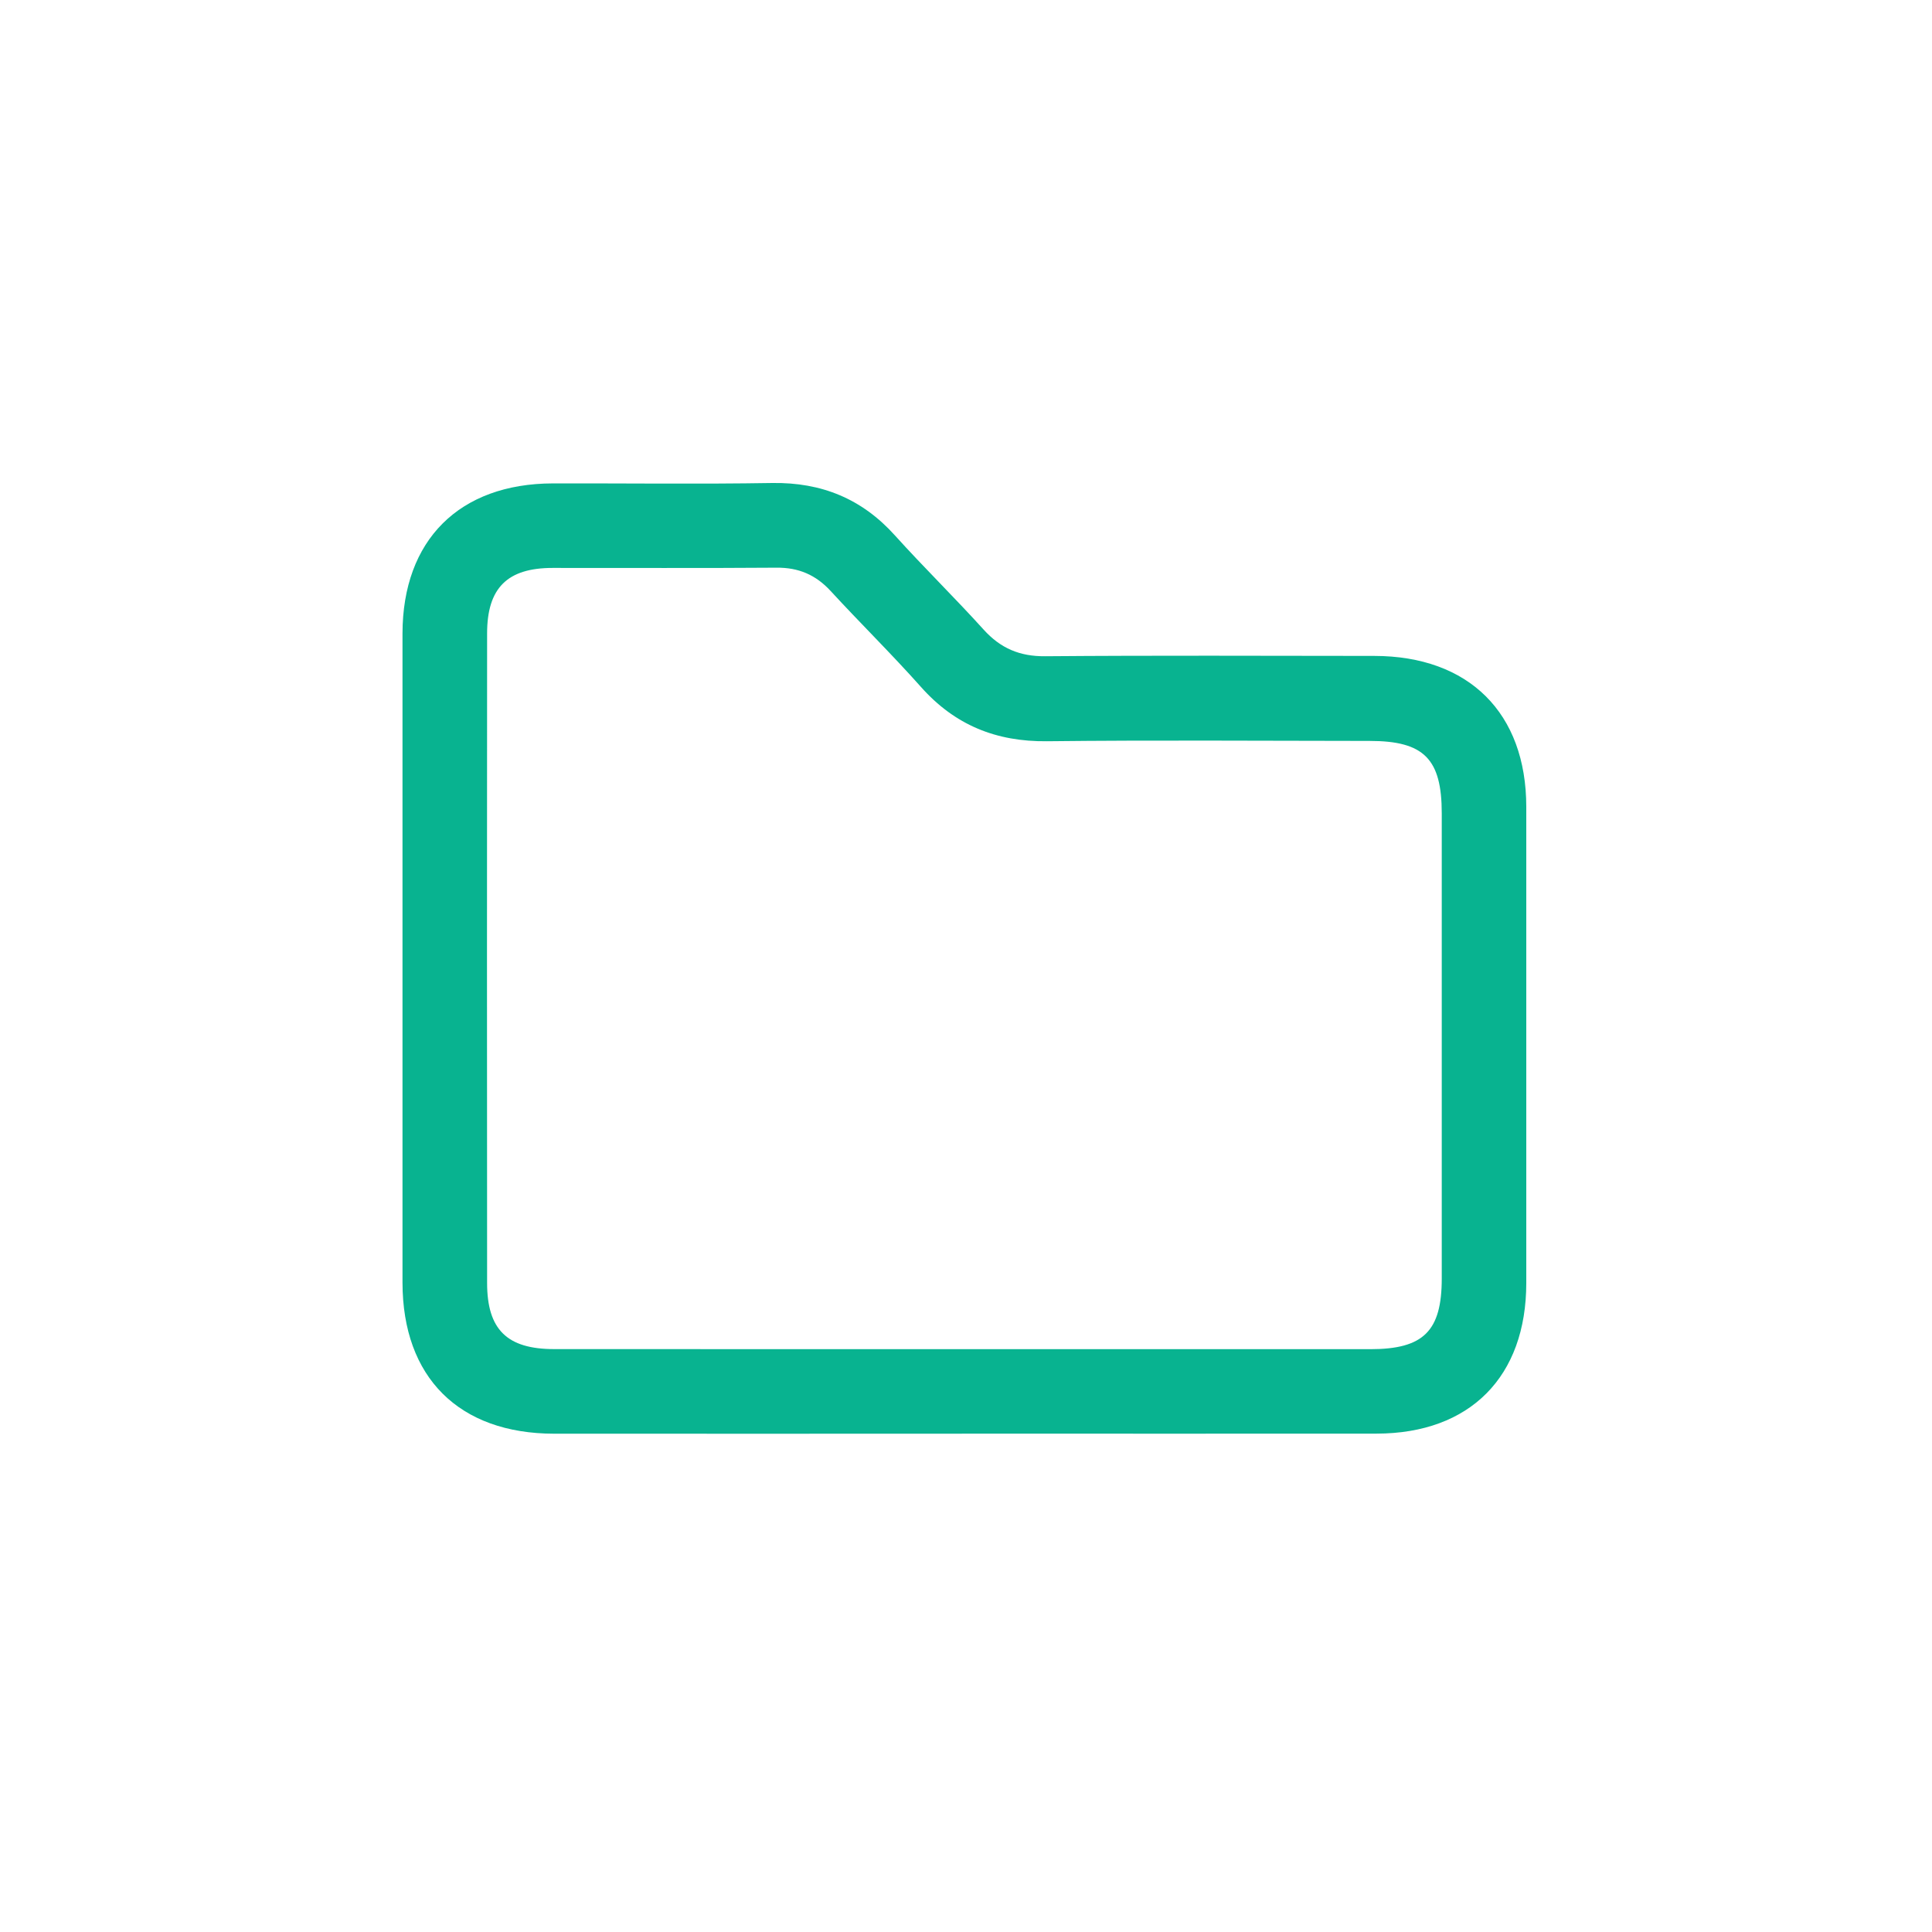 <svg width="24" height="24" viewBox="0 0 24 24" fill="none" xmlns="http://www.w3.org/2000/svg">
<path d="M11.951 17.81C10.262 17.81 8.573 17.811 6.884 17.81C5.701 17.809 5.001 17.11 5 15.933C5 13.245 5 10.556 5 7.868C5.002 6.71 5.705 6.007 6.869 6.005C7.778 6.003 8.686 6.015 9.594 6C10.205 5.991 10.706 6.195 11.116 6.65C11.475 7.048 11.859 7.423 12.218 7.82C12.428 8.053 12.667 8.155 12.984 8.152C14.346 8.141 15.708 8.147 17.071 8.148C18.247 8.149 18.96 8.857 18.96 10.024C18.96 11.995 18.96 13.966 18.96 15.937C18.96 17.102 18.261 17.807 17.101 17.809C15.385 17.811 13.668 17.809 11.951 17.809V17.81ZM11.981 16.76C13.662 16.76 15.343 16.76 17.023 16.76C17.683 16.76 17.91 16.536 17.91 15.882C17.91 13.956 17.91 12.03 17.91 10.104C17.91 9.427 17.689 9.204 17.014 9.204C15.678 9.203 14.343 9.193 13.007 9.208C12.374 9.215 11.861 9.007 11.44 8.533C11.078 8.126 10.688 7.743 10.319 7.342C10.134 7.141 9.92 7.049 9.645 7.052C8.718 7.059 7.792 7.054 6.865 7.055C6.302 7.055 6.051 7.304 6.051 7.869C6.049 10.558 6.049 13.248 6.051 15.937C6.051 16.517 6.299 16.759 6.884 16.759C8.583 16.76 10.282 16.76 11.981 16.76Z" fill="#08b390"/>
</svg>
